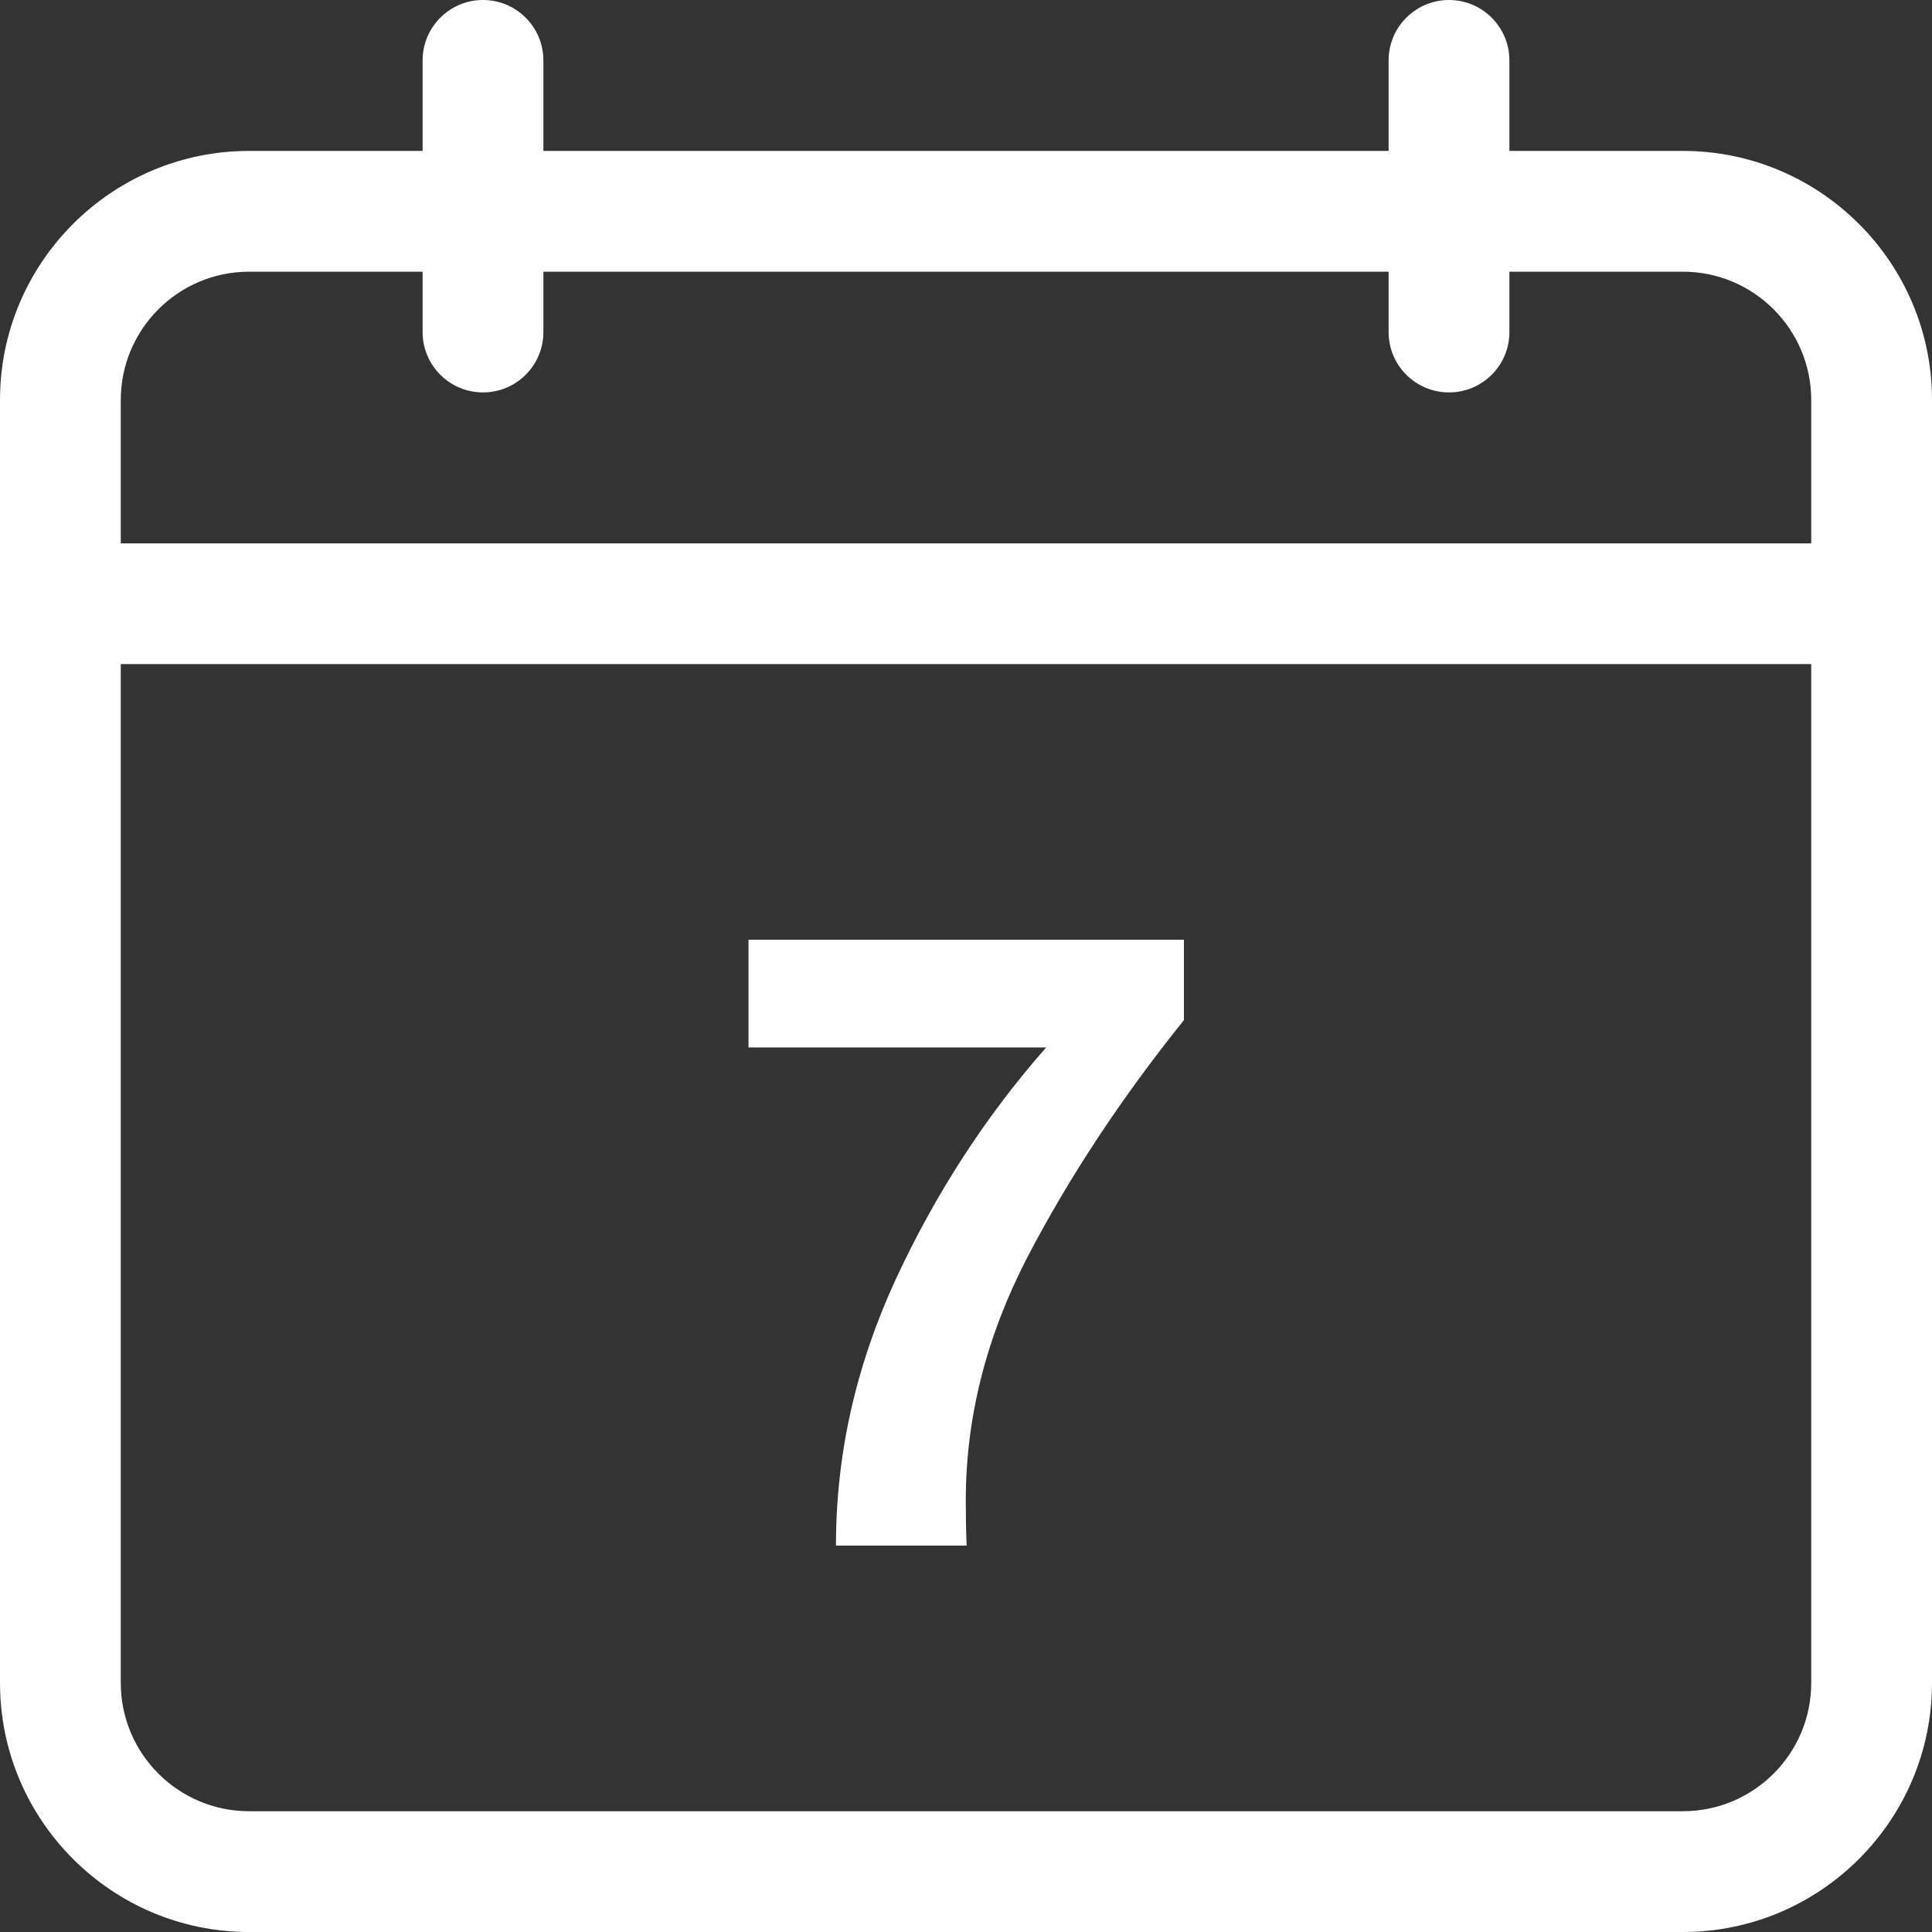 <svg width="35" height="35" viewBox="0 0 35 35" fill="none" xmlns="http://www.w3.org/2000/svg">
<rect x="0" y="0" width="35" height="35" fill="#333333" stroke="none"/>
<path d="M30.488 2.734H27.344V1.094C27.344 0.49 26.854 0 26.25 0C25.646 0 25.156 0.49 25.156 1.094V2.734H9.844V1.094C9.844 0.49 9.354 0 8.75 0C8.146 0 7.656 0.49 7.656 1.094V2.734H4.512C2.024 2.734 0 4.758 0 7.246V30.488C0 32.976 2.024 35 4.512 35H30.488C32.976 35 35 32.976 35 30.488V7.246C35 4.758 32.976 2.734 30.488 2.734ZM4.512 4.922H7.656V6.016C7.656 6.62 8.146 7.109 8.75 7.109C9.354 7.109 9.844 6.62 9.844 6.016V4.922H25.156V6.016C25.156 6.62 25.646 7.109 26.25 7.109C26.854 7.109 27.344 6.62 27.344 6.016V4.922H30.488C31.77 4.922 32.812 5.964 32.812 7.246V9.844H2.188V7.246C2.188 5.964 3.23 4.922 4.512 4.922ZM30.488 32.812H4.512C3.23 32.812 2.188 31.77 2.188 30.488V12.031H32.812V30.488C32.812 31.77 31.77 32.812 30.488 32.812Z" fill="white"/>
<path d="M15.144 28C15.144 26.357 15.501 24.757 16.216 23.2C16.941 21.632 17.853 20.224 18.952 18.976H13.56V17.024H21.448V18.48C20.317 19.888 19.373 21.317 18.616 22.768C17.869 24.208 17.496 25.68 17.496 27.184C17.496 27.472 17.501 27.744 17.512 28H15.144Z" fill="white"/>
</svg>
